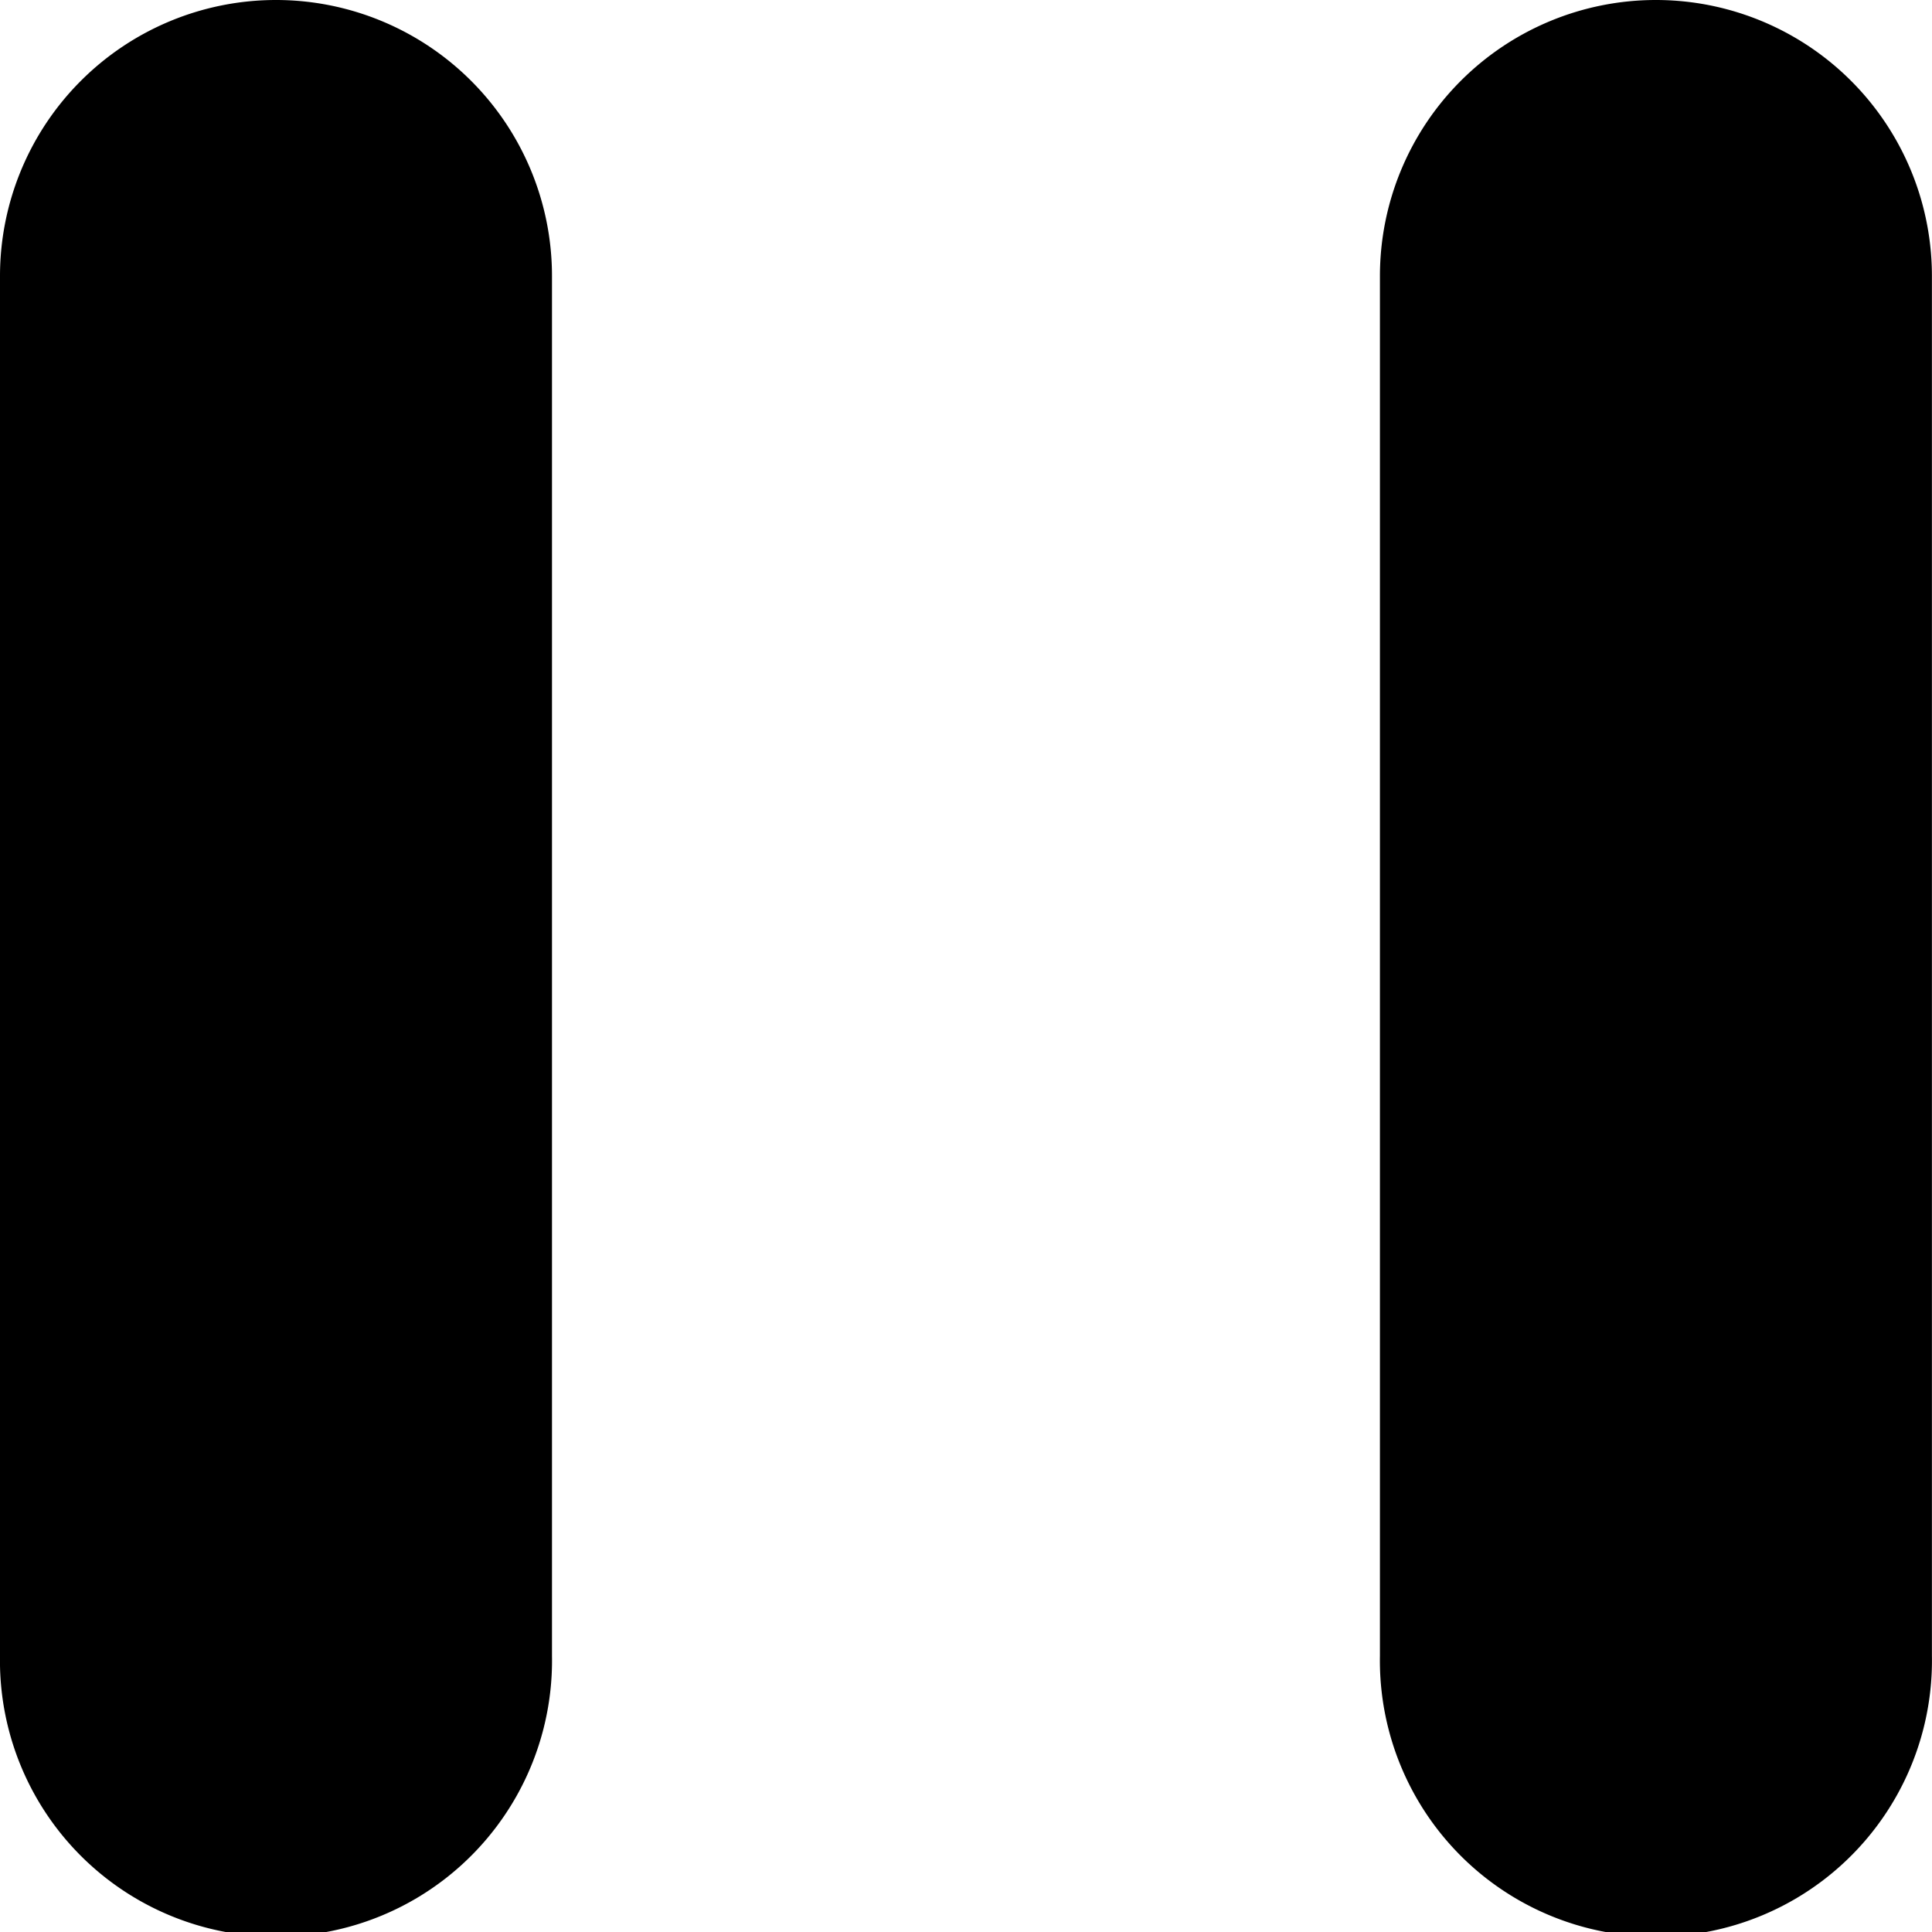 <svg width="24" height="24" viewBox="0 0 24 24" fill="none" xmlns="http://www.w3.org/2000/svg"><path fill-rule="evenodd" clip-rule="evenodd" d="M3.429 0A3.429 3.429 0 0 0 0 3.429V20.57a3.429 3.429 0 1 0 6.857 0V3.43A3.429 3.429 0 0 0 3.43 0ZM20.57 0a3.429 3.429 0 0 0-3.428 3.429V20.57a3.429 3.429 0 1 0 6.857 0V3.43A3.429 3.429 0 0 0 20.571 0Z" fill="currentColor"/></svg>